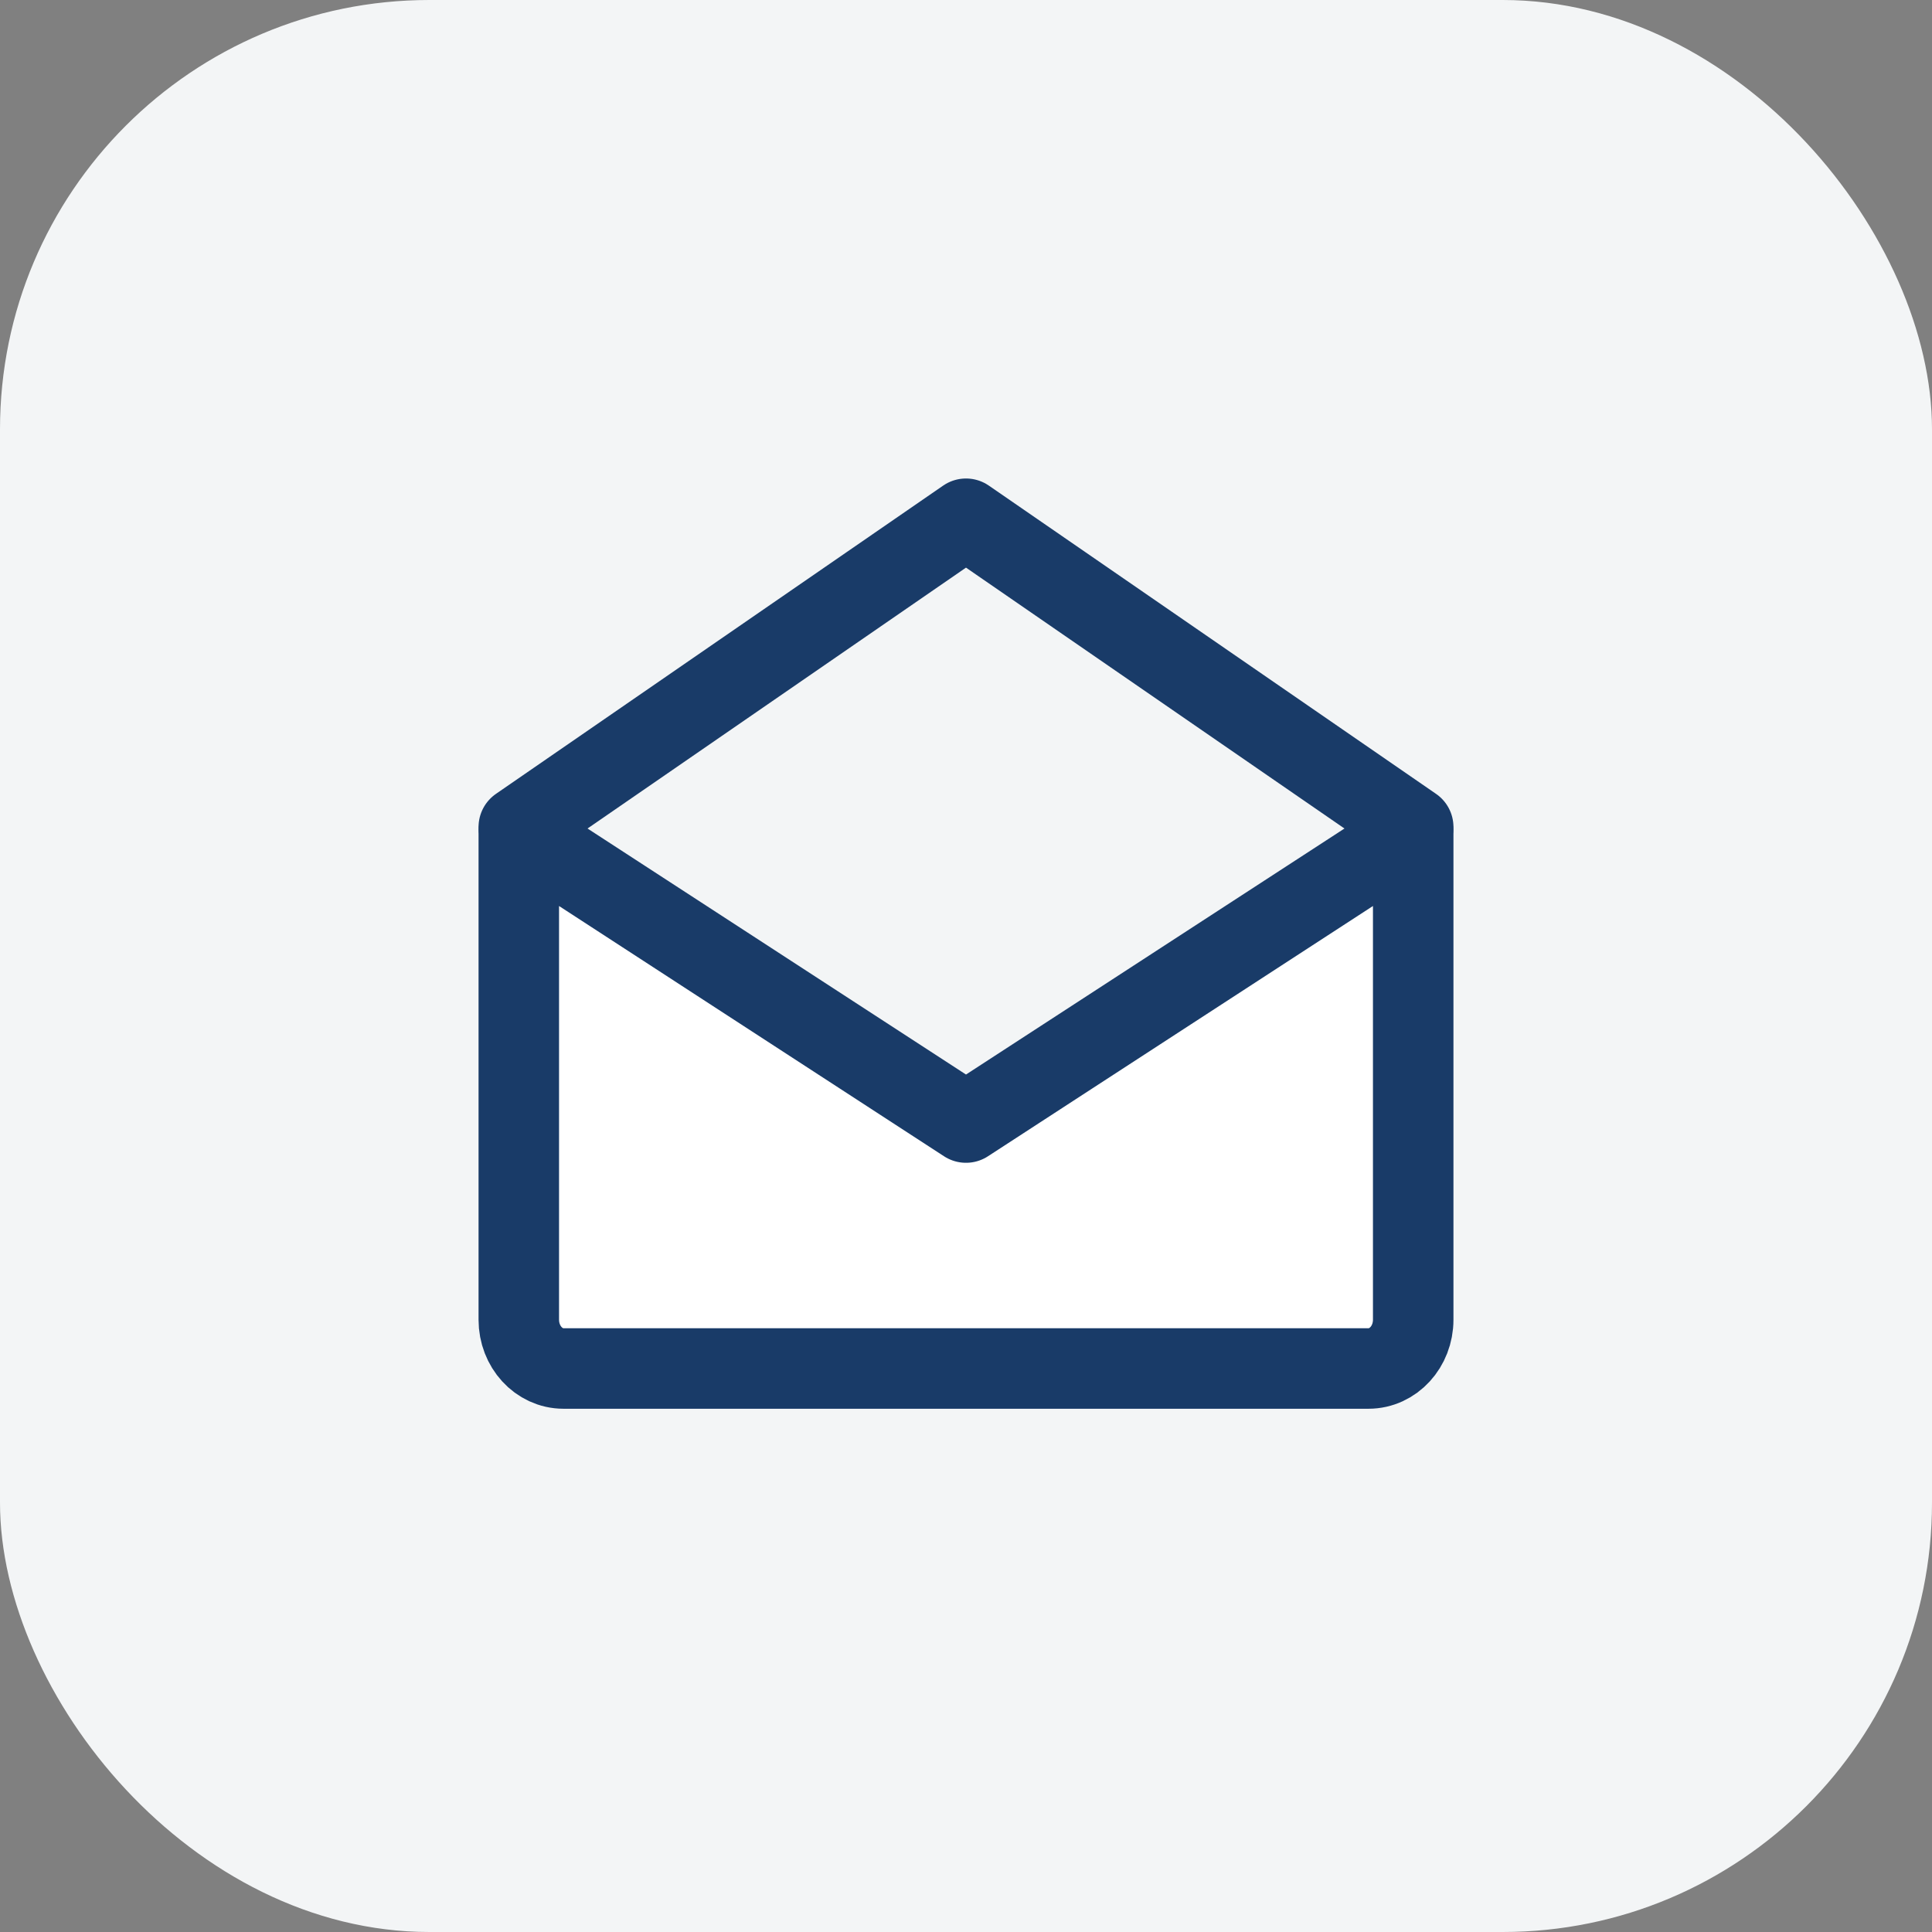 <svg width="36" height="36" viewBox="0 0 36 36" fill="none" xmlns="http://www.w3.org/2000/svg">
<rect x="0" y="0" width="36" height="36" fill="#808080" stroke="none"/>
<rect width="36" height="36" rx="8" fill="#F3F5F6"/>
<path d="M26.333 15.5V24.591C26.333 25.093 25.96 25.5 25.5 25.5H10.5C10.04 25.5 9.667 25.093 9.667 24.591V15.5L18 20.917L26.333 15.5Z" fill="white" stroke="#193B68" stroke-width="1.5" stroke-linejoin="round"/>
<path d="M9.667 15.41L18 9.666L26.333 15.41" stroke="#193B68" stroke-width="1.5" stroke-linecap="round" stroke-linejoin="round"/>
</svg>
